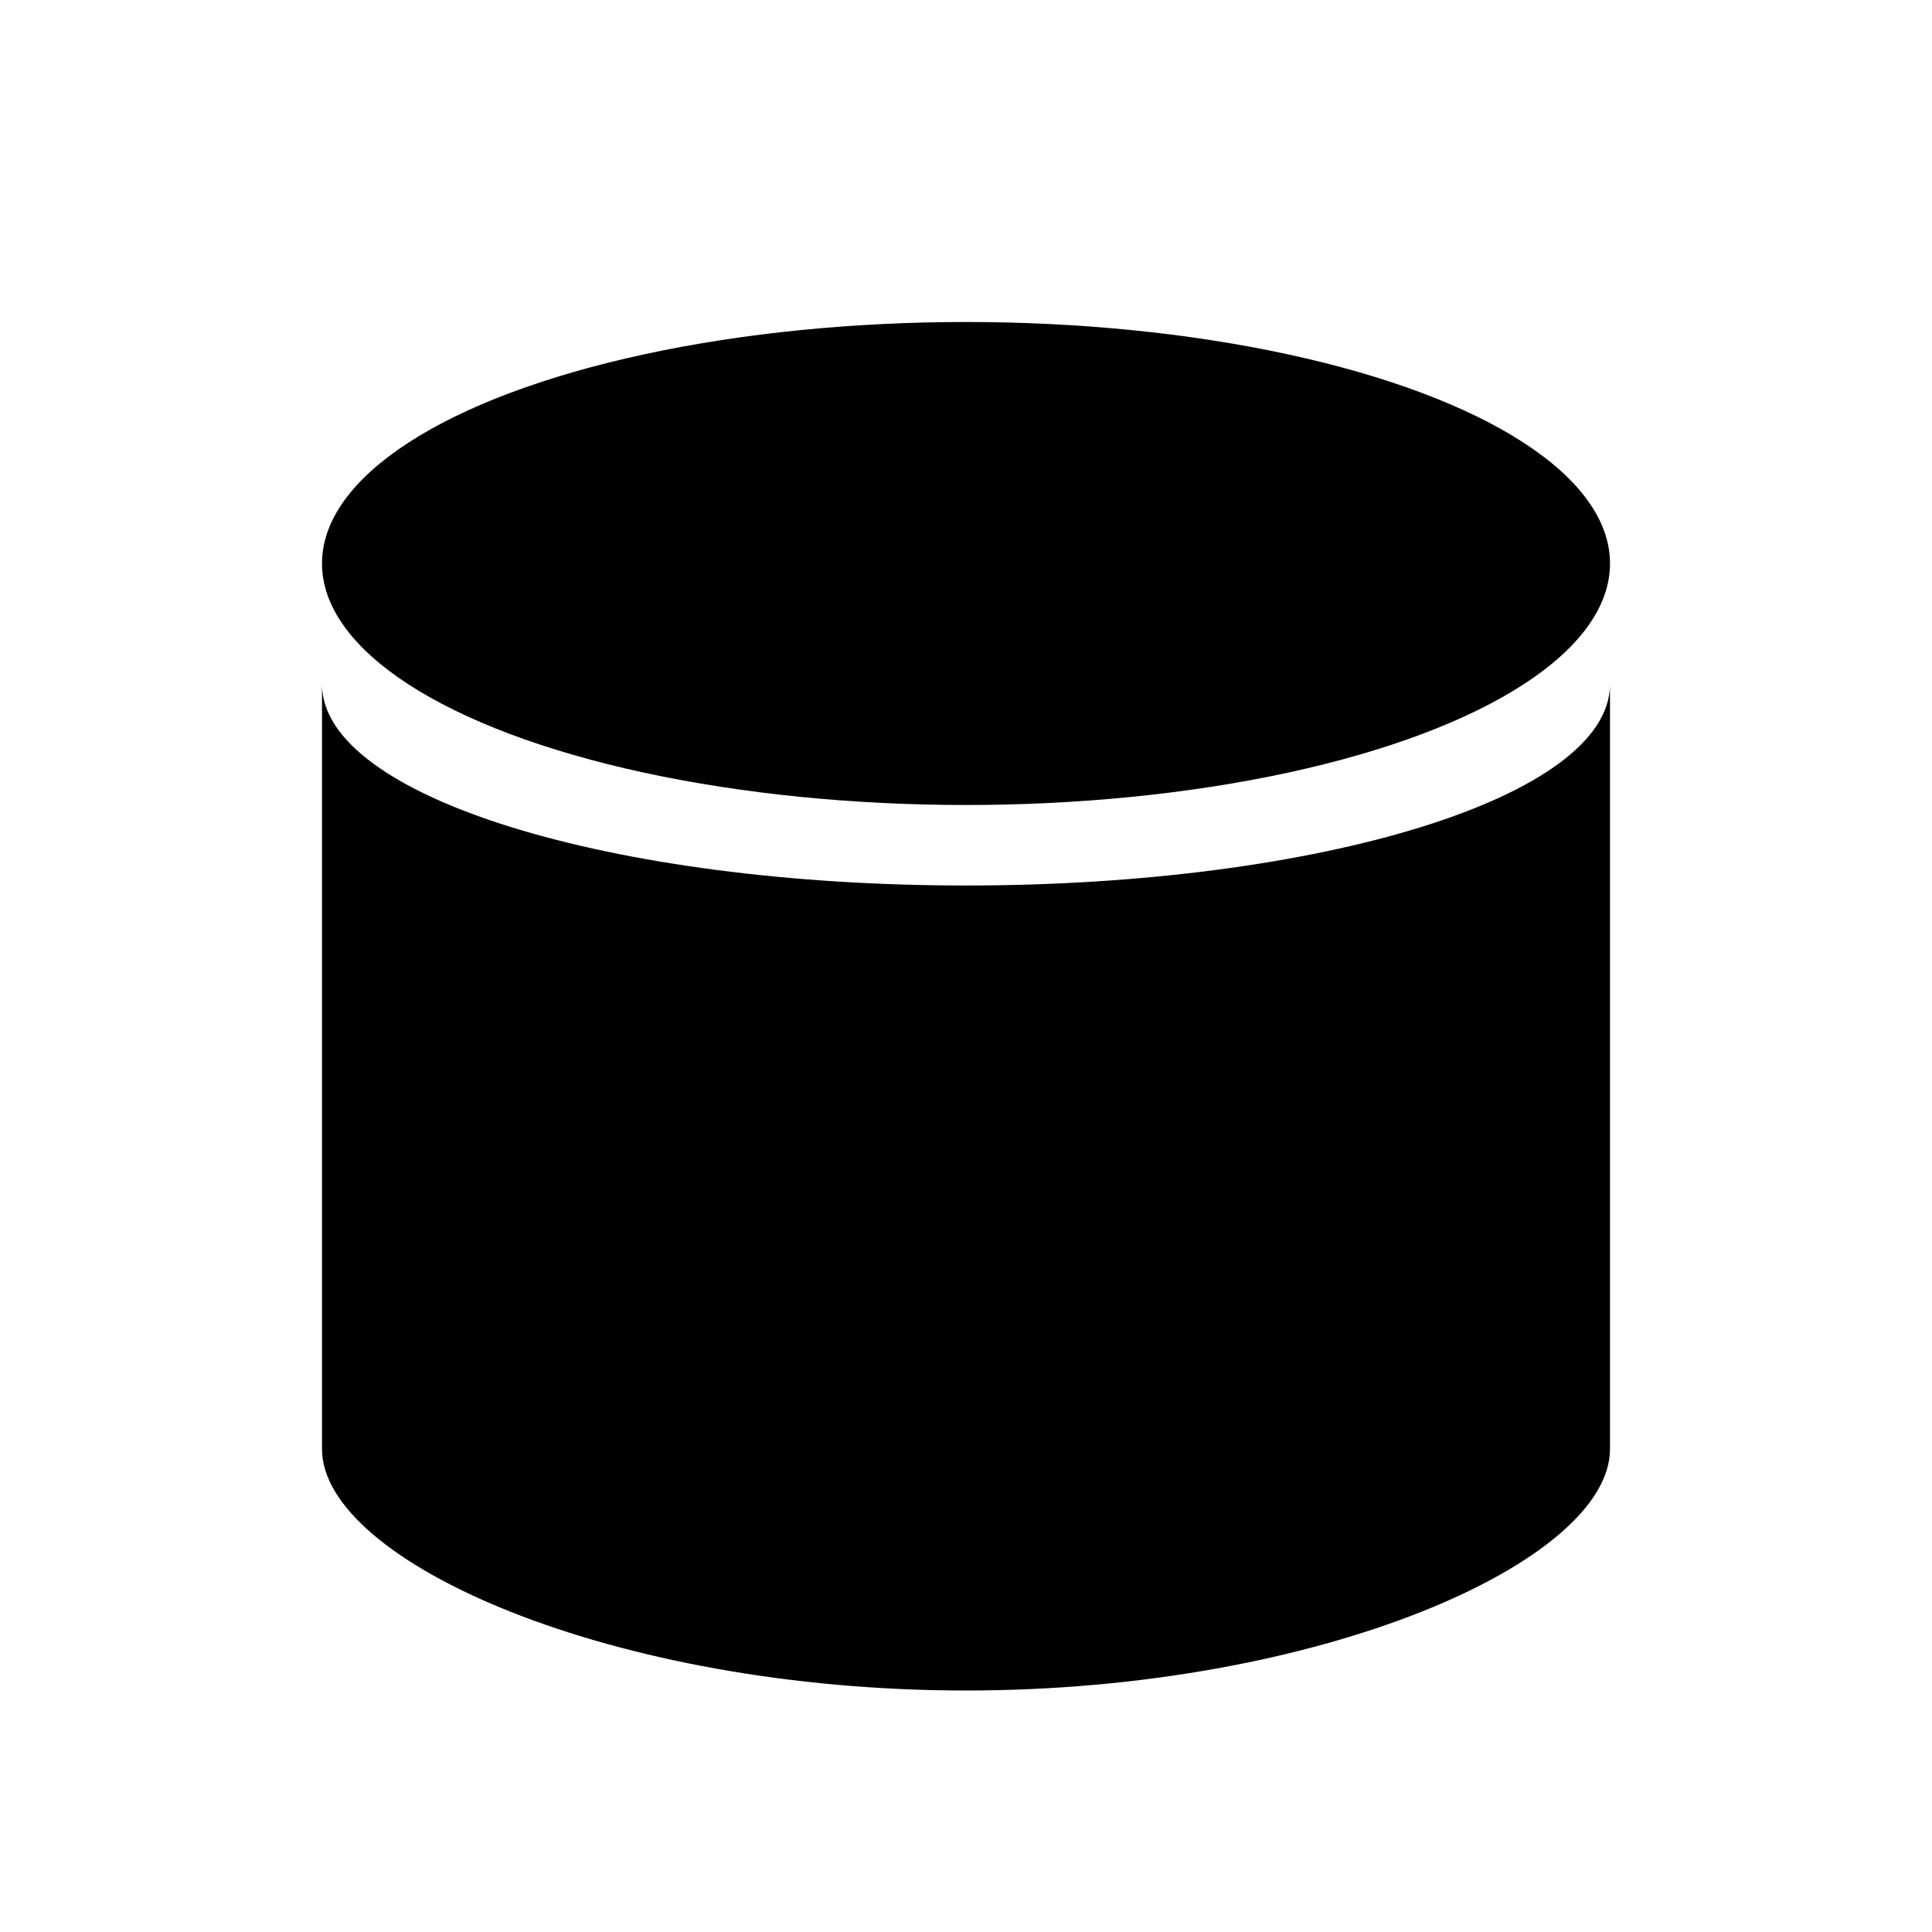 <?xml version="1.0" encoding="utf-8"?>
<!-- Generator: Adobe Illustrator 21.1.0, SVG Export Plug-In . SVG Version: 6.00 Build 0)  -->
<svg version="1.1" id="Layer_1" xmlns="http://www.w3.org/2000/svg" xmlns:xlink="http://www.w3.org/1999/xlink" x="0px" y="0px"
	 viewBox="0 0 24 24" style="enable-background:new 0 0 24 24;" xml:space="preserve">
<ellipse cx="12" cy="7" rx="8" ry="3"/>
<path d="M20,18V8.5c0,1.4-3.6,2.5-8,2.5S4,9.9,4,8.5v10V18c0,1.4,3.6,3,8,3S20,19.4,20,18z"/>
</svg>
